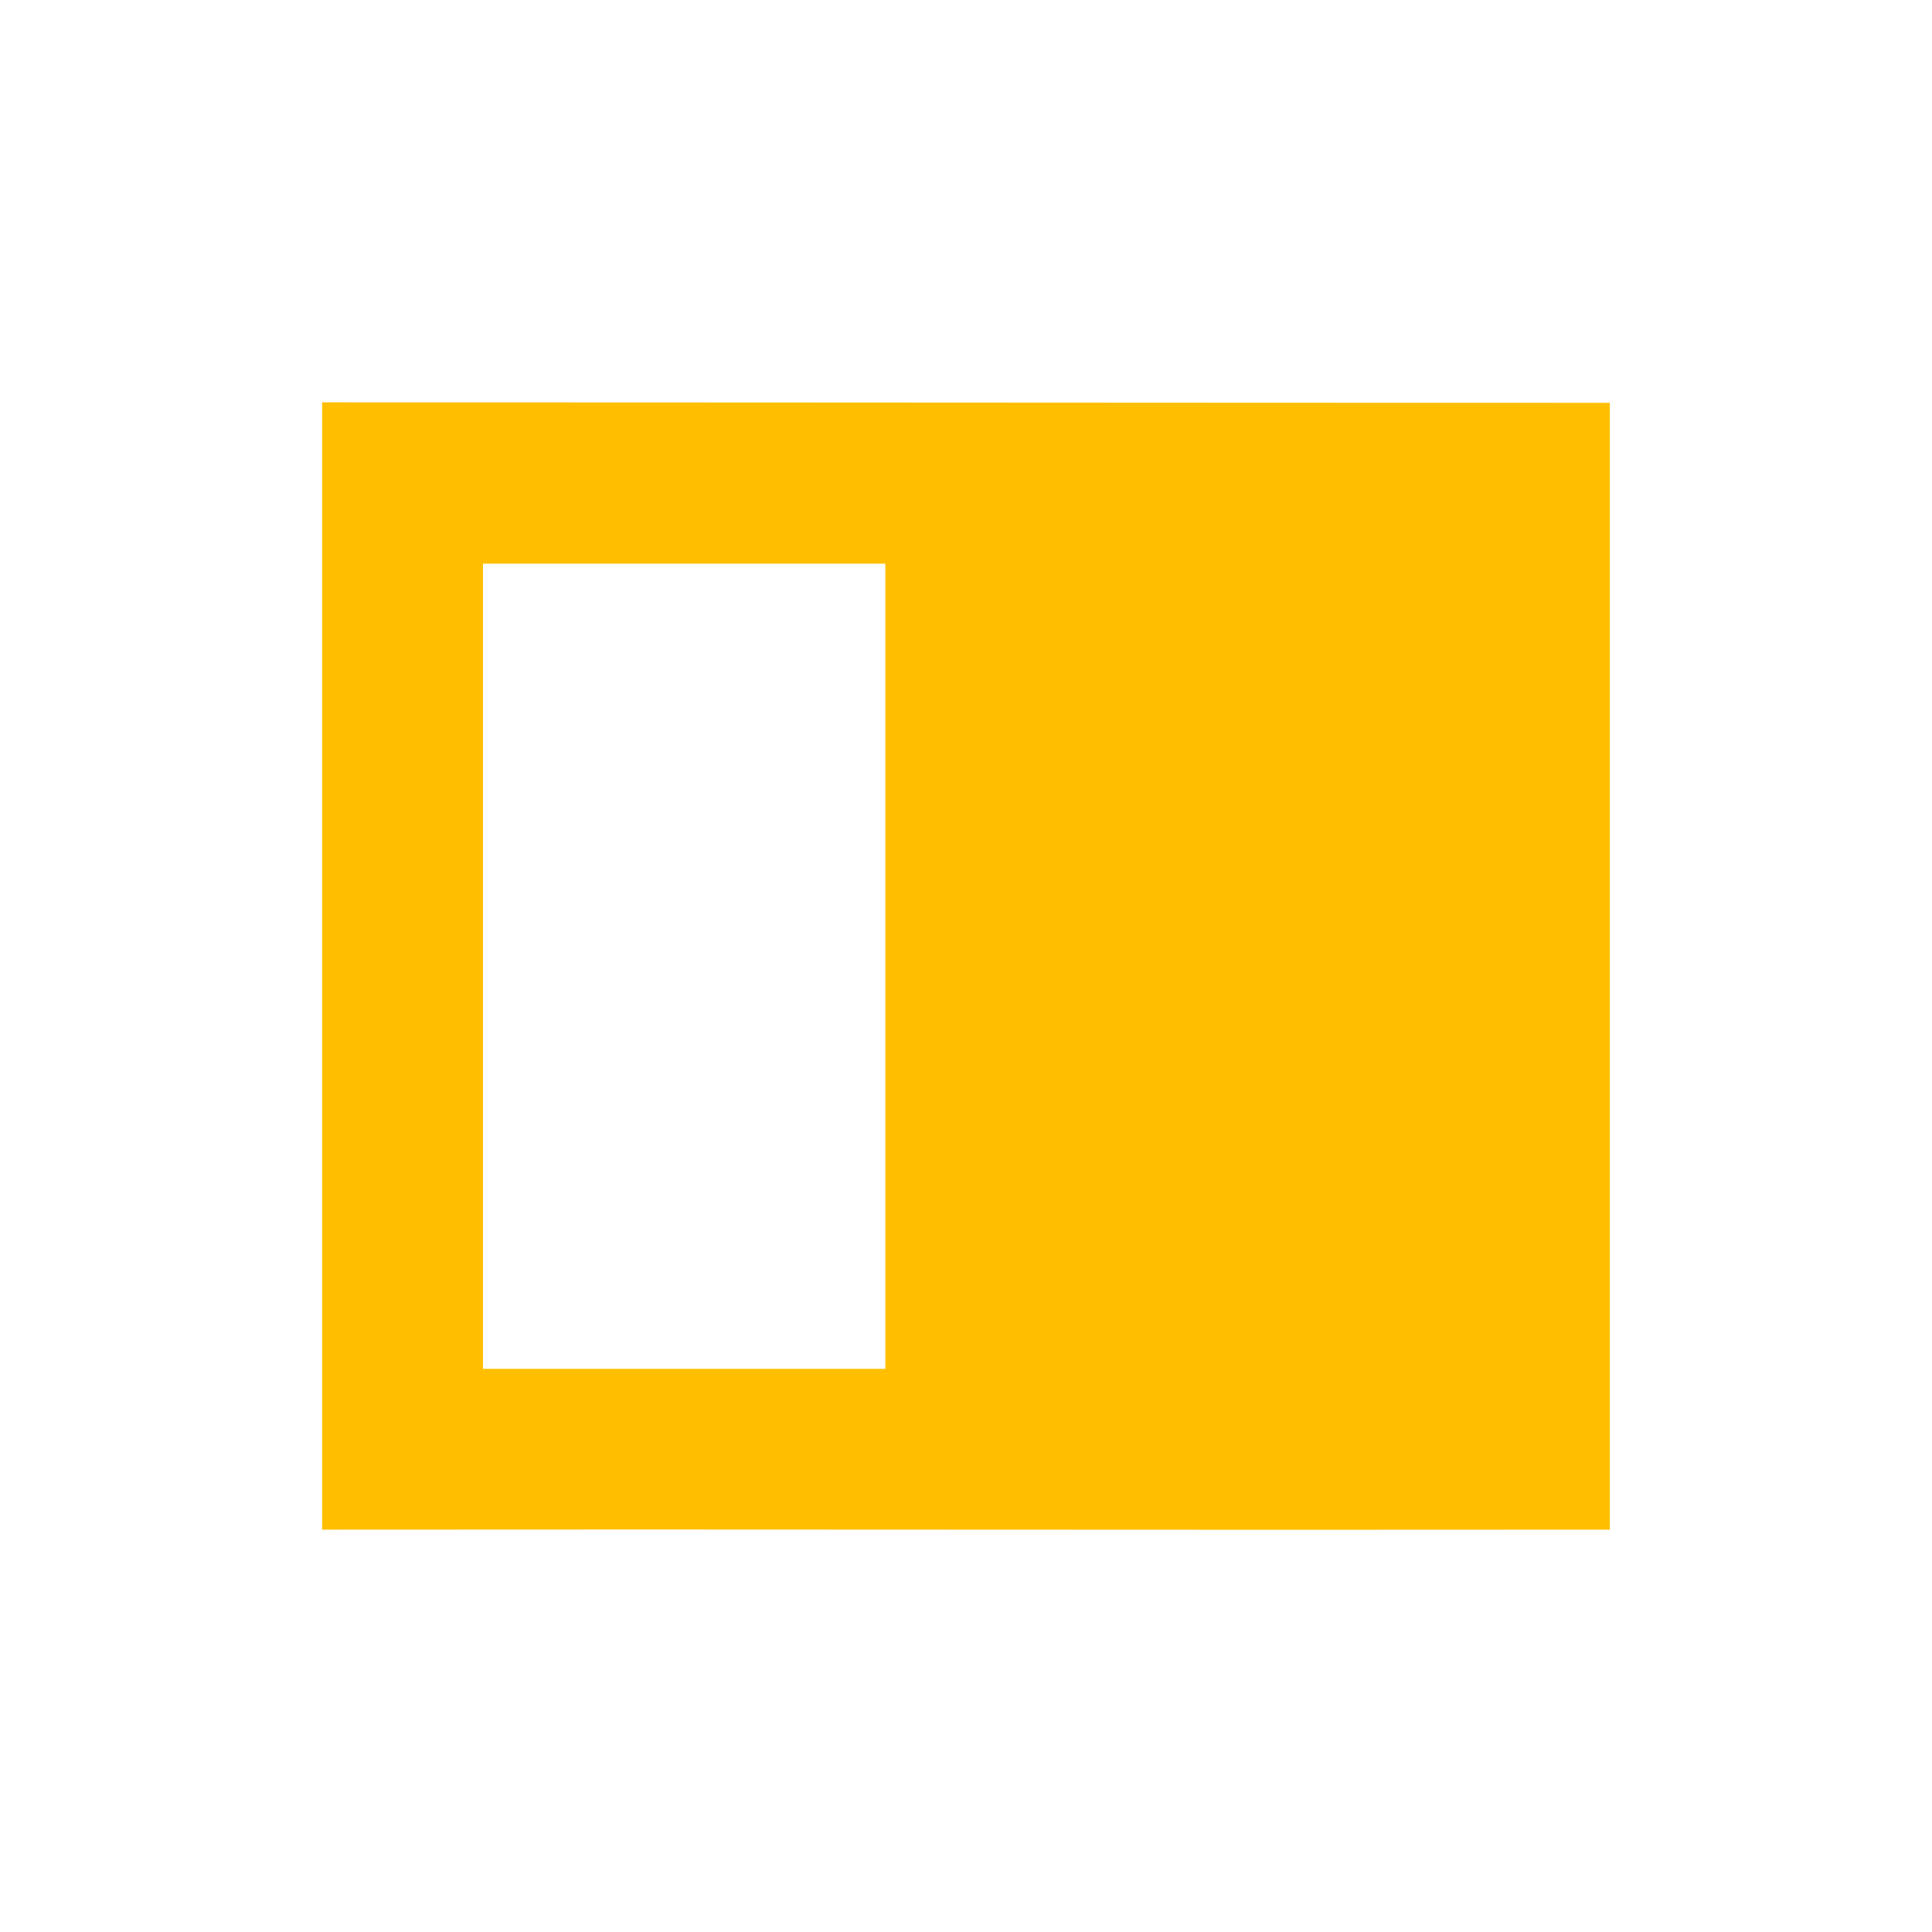 <svg xmlns="http://www.w3.org/2000/svg" xmlns:xlink="http://www.w3.org/1999/xlink" width="16" height="16" viewBox="0 0 16 16" version="1.1">
<g id="surface1">
<path style=" stroke:none;fill-rule:nonzero;fill:rgb(100%,74.902%,0%);fill-opacity:1;" d="M 2.668 3.332 L 2.668 12.668 C 6.223 12.664 9.777 12.672 13.332 12.668 L 13.332 3.336 C 9.777 3.336 6.223 3.332 2.668 3.332 Z M 7.332 4.668 L 7.332 11.336 L 4 11.336 L 4 4.668 Z M 7.332 4.668 "/>
</g>
</svg>
